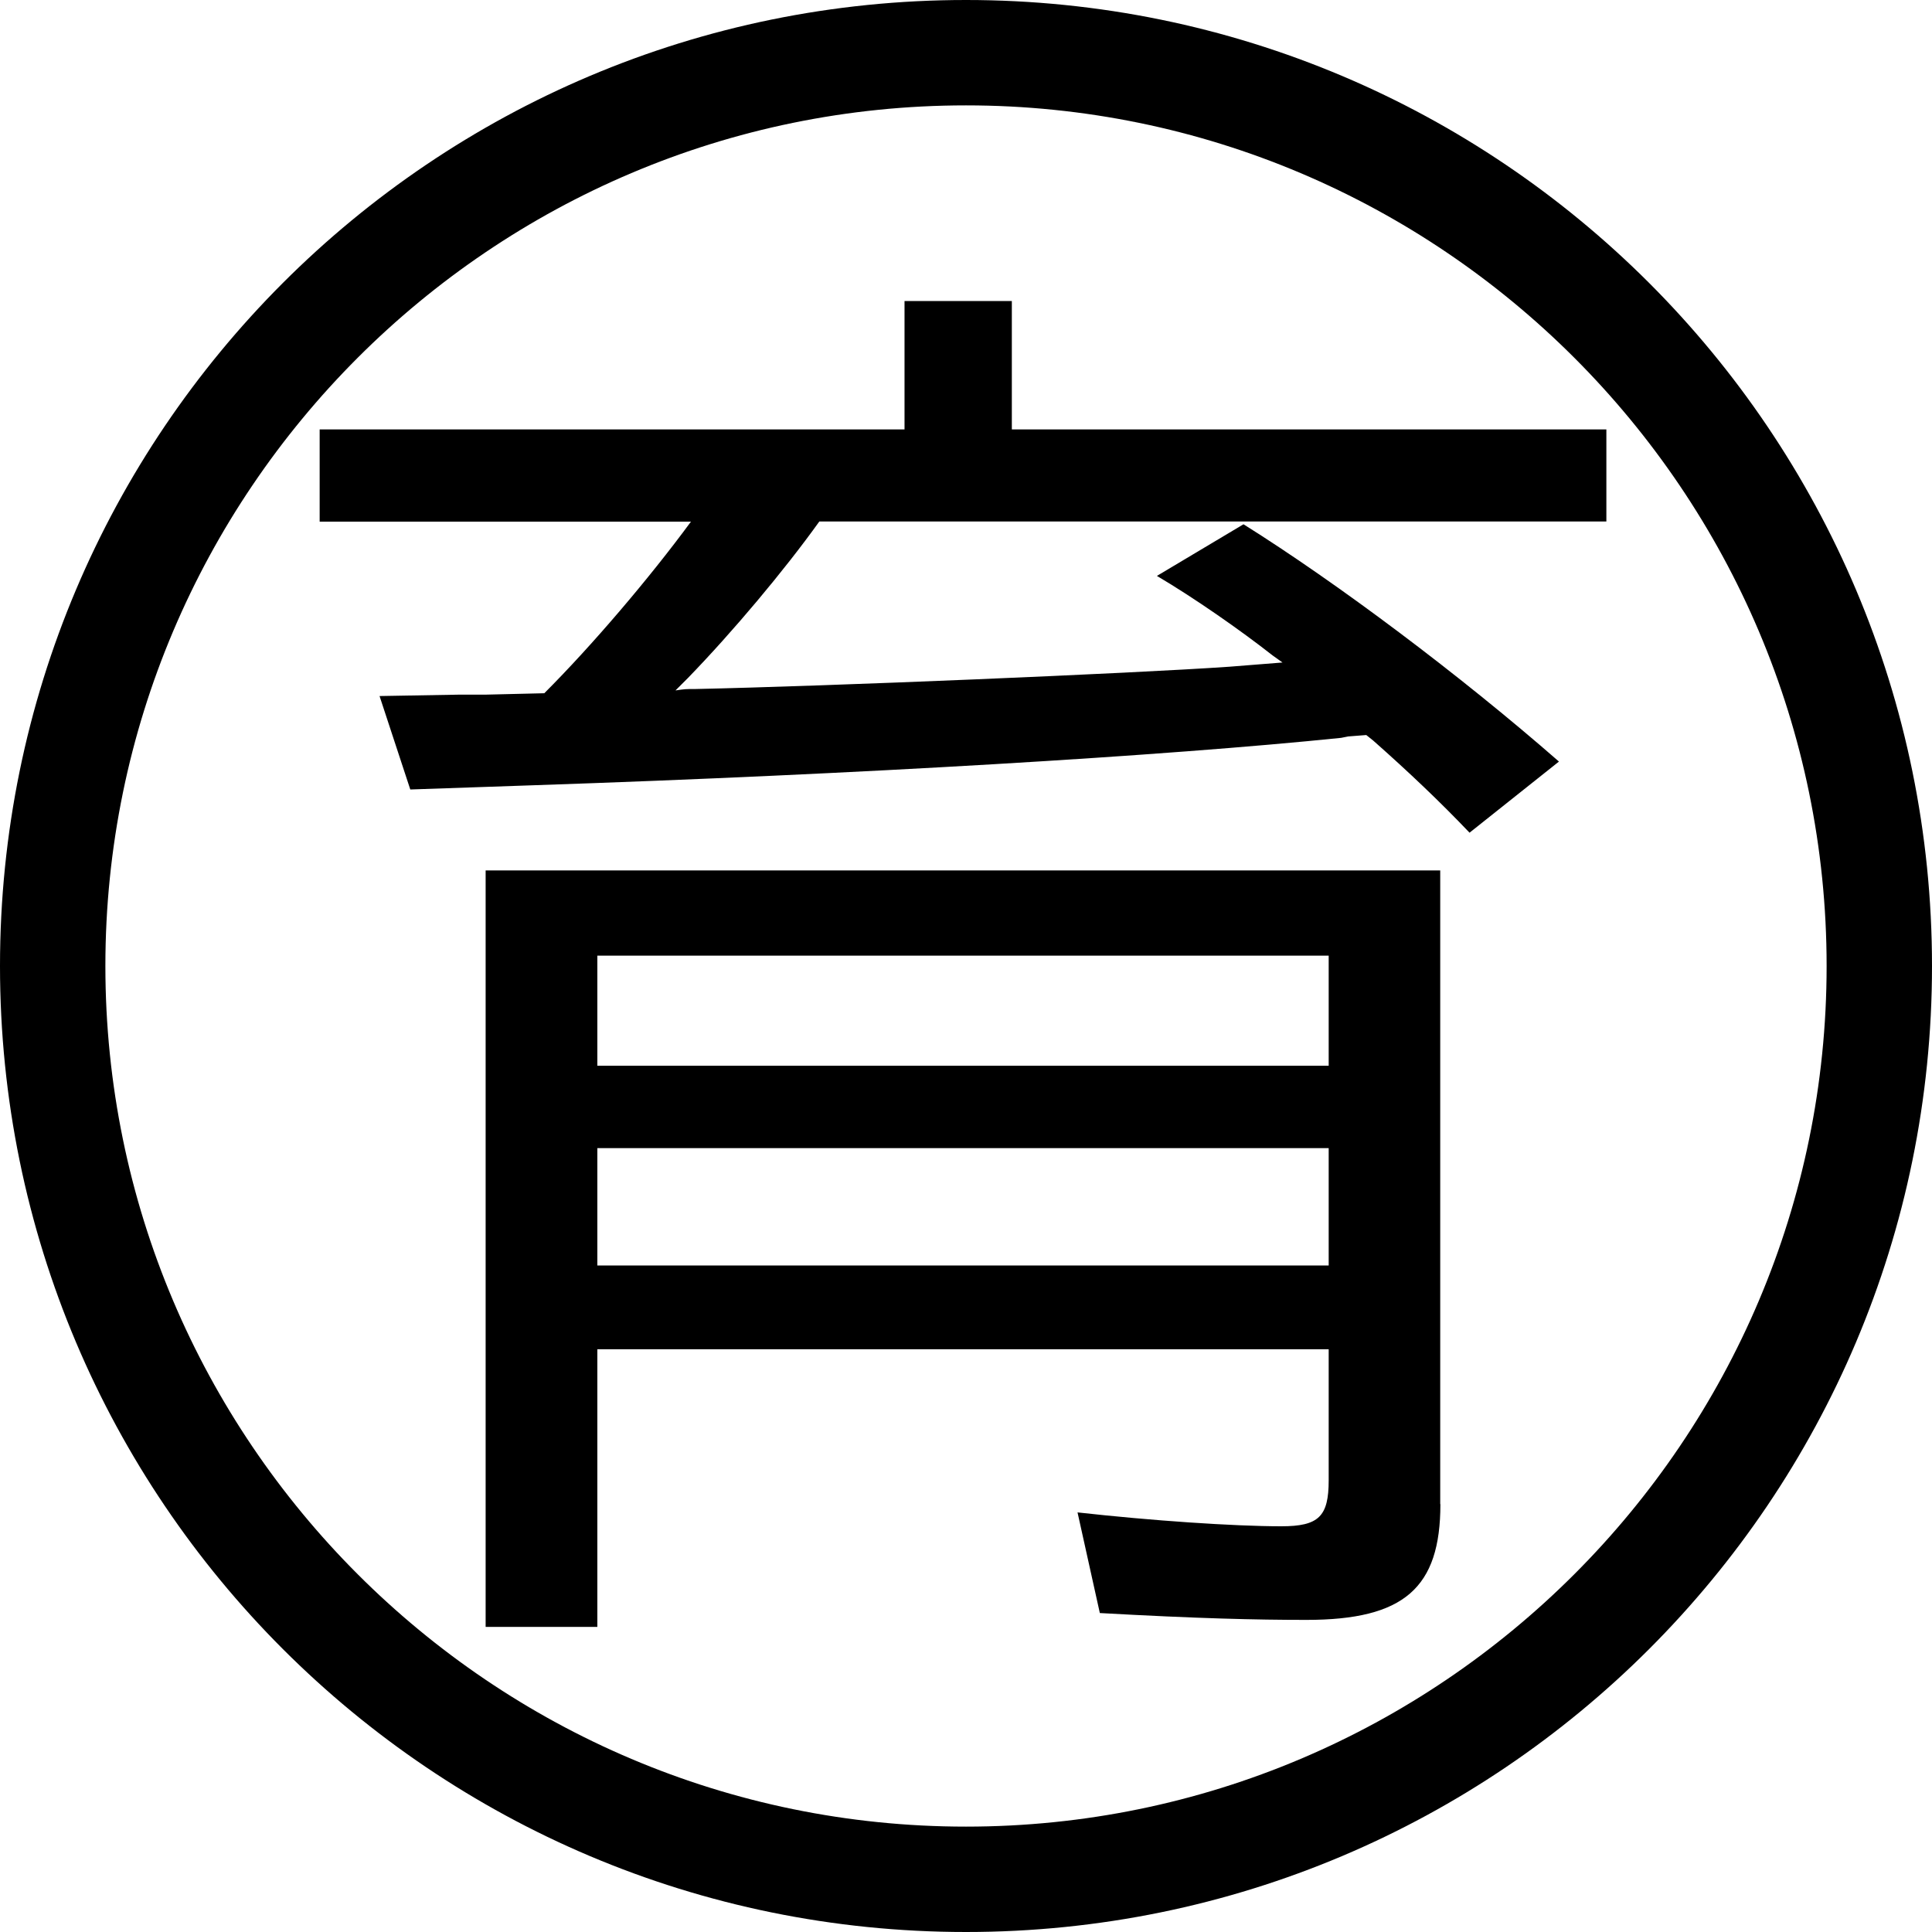 <?xml version="1.0" encoding="utf-8"?>
<!-- Generator: Adobe Illustrator 21.1.0, SVG Export Plug-In . SVG Version: 6.00 Build 0)  -->
<svg version="1.1" id="レイヤー_1" xmlns="http://www.w3.org/2000/svg" xmlns:xlink="http://www.w3.org/1999/xlink" x="0px"
	 y="0px" viewBox="0 0 11 11" enable-background="new 0 0 11 11" xml:space="preserve">
<g>
	<path d="M5.5,0.6c2.702,0,4.9,2.198,4.9,4.9s-2.198,4.9-4.9,4.9S0.6,8.202,0.6,5.5S2.798,0.6,5.5,0.6 M5.5,0C2.462,0,0,2.462,0,5.5
		S2.462,11,5.5,11S11,8.538,11,5.5S8.538,0,5.5,0L5.5,0z"/>
</g>
<g>
	<path d="M9.146,2.445v0.524H4.665c-0.199,0.278-0.493,0.628-0.747,0.89L3.846,3.931c0.056-0.008,0.056-0.008,0.111-0.008
		C4.712,3.907,6.436,3.835,7,3.796l0.302-0.024l-0.056-0.04C7.064,3.589,6.802,3.406,6.587,3.279L7.08,2.985
		c0.533,0.334,1.232,0.858,1.796,1.351L8.367,4.741C8.201,4.567,8.026,4.4,7.819,4.217l-0.04-0.032L7.676,4.193l-0.04,0.008
		c-1.002,0.103-2.734,0.207-4.601,0.27L2.336,4.495L2.161,3.963l0.453-0.008h0.151l0.334-0.008c0.27-0.27,0.596-0.652,0.835-0.977
		H1.82V2.445h3.33V1.714h0.611v0.731H9.146z M8.201,8.564c0,0.477-0.206,0.659-0.763,0.659c-0.286,0-0.62-0.008-1.176-0.039
		L6.135,8.611c0.421,0.047,0.89,0.079,1.16,0.079c0.214,0,0.27-0.056,0.27-0.262V7.682H3.401v1.581H2.765V4.956H8.2v3.608H8.201z
		 M3.401,6.068h4.164V5.441H3.401V6.068z M3.401,7.205h4.164V6.537H3.401V7.205z"/>
</g>
</svg>
